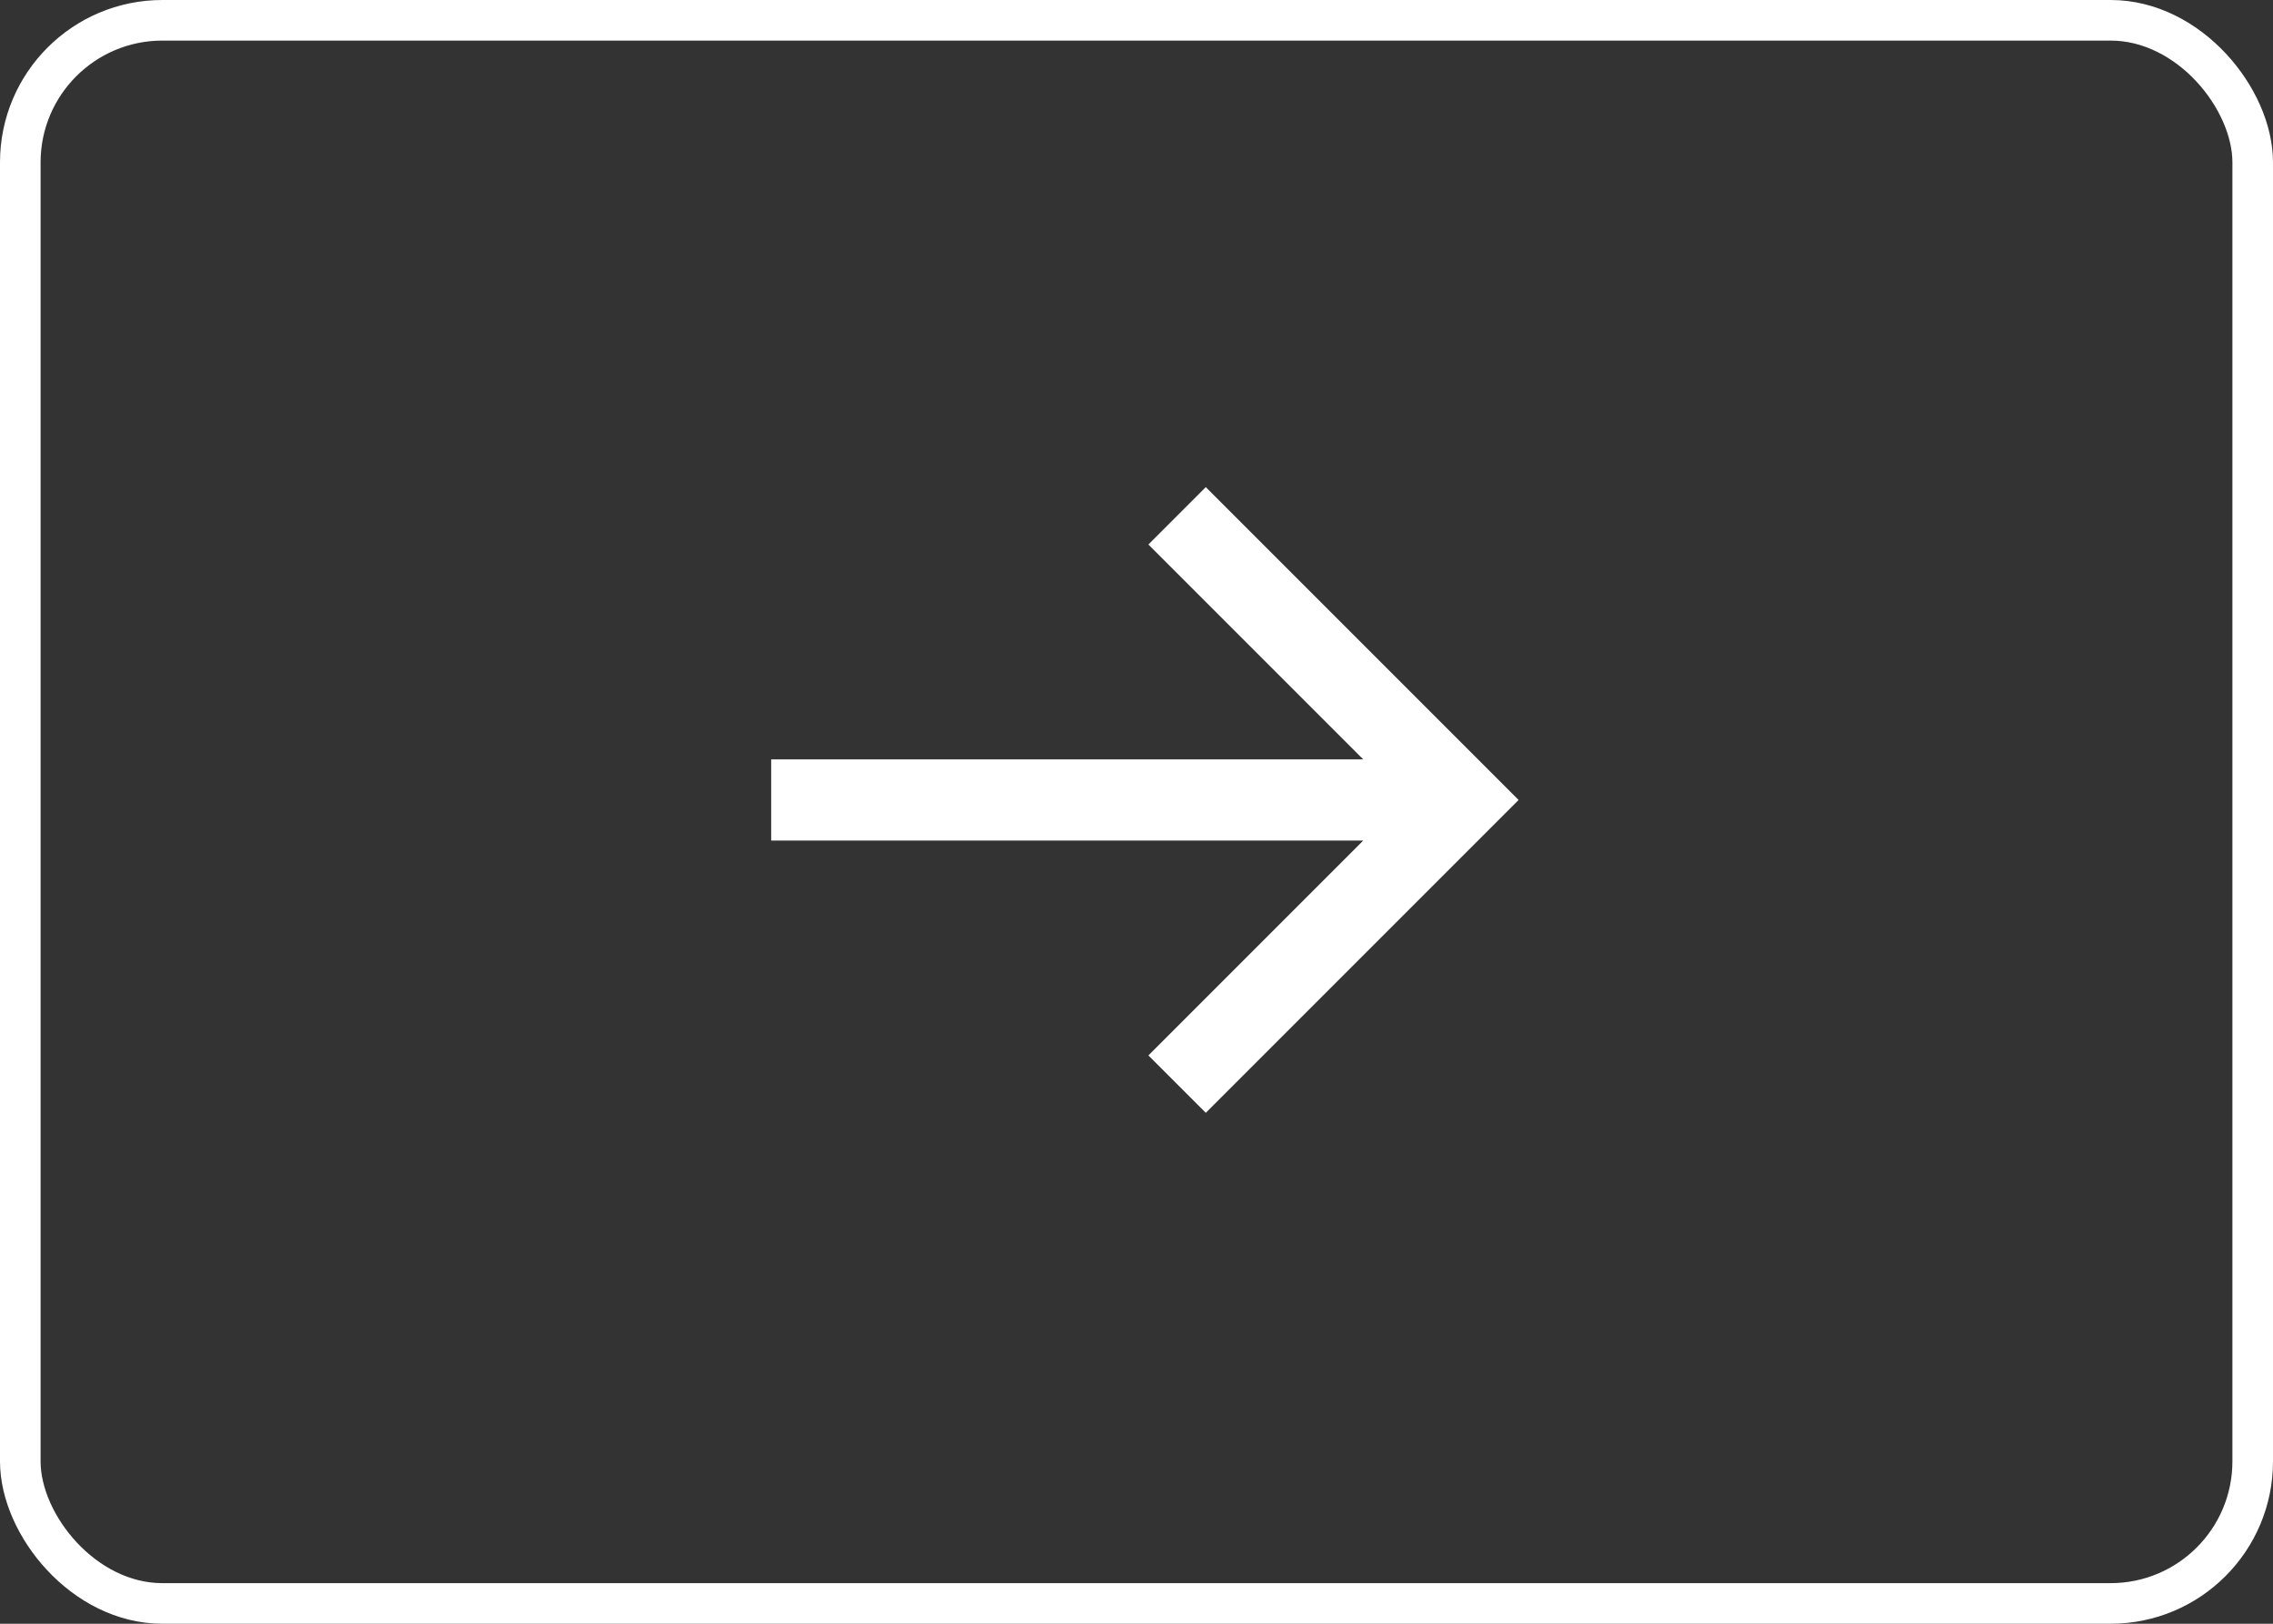 <svg width="56" height="40" viewBox="0 0 56 40" fill="none" xmlns="http://www.w3.org/2000/svg">
<rect x="0" y="0" width="56" height="40" fill="#333333" stroke="none"/>
<path d="M19 18.707H33.586L28.293 13.414L29.707 12L37.414 19.707L29.707 27.414L28.293 26L33.586 20.707H19V18.707Z" fill="white"/>
<rect x="0.5" y="0.5" width="55" height="39" rx="3.5" stroke="white"/>
</svg>

